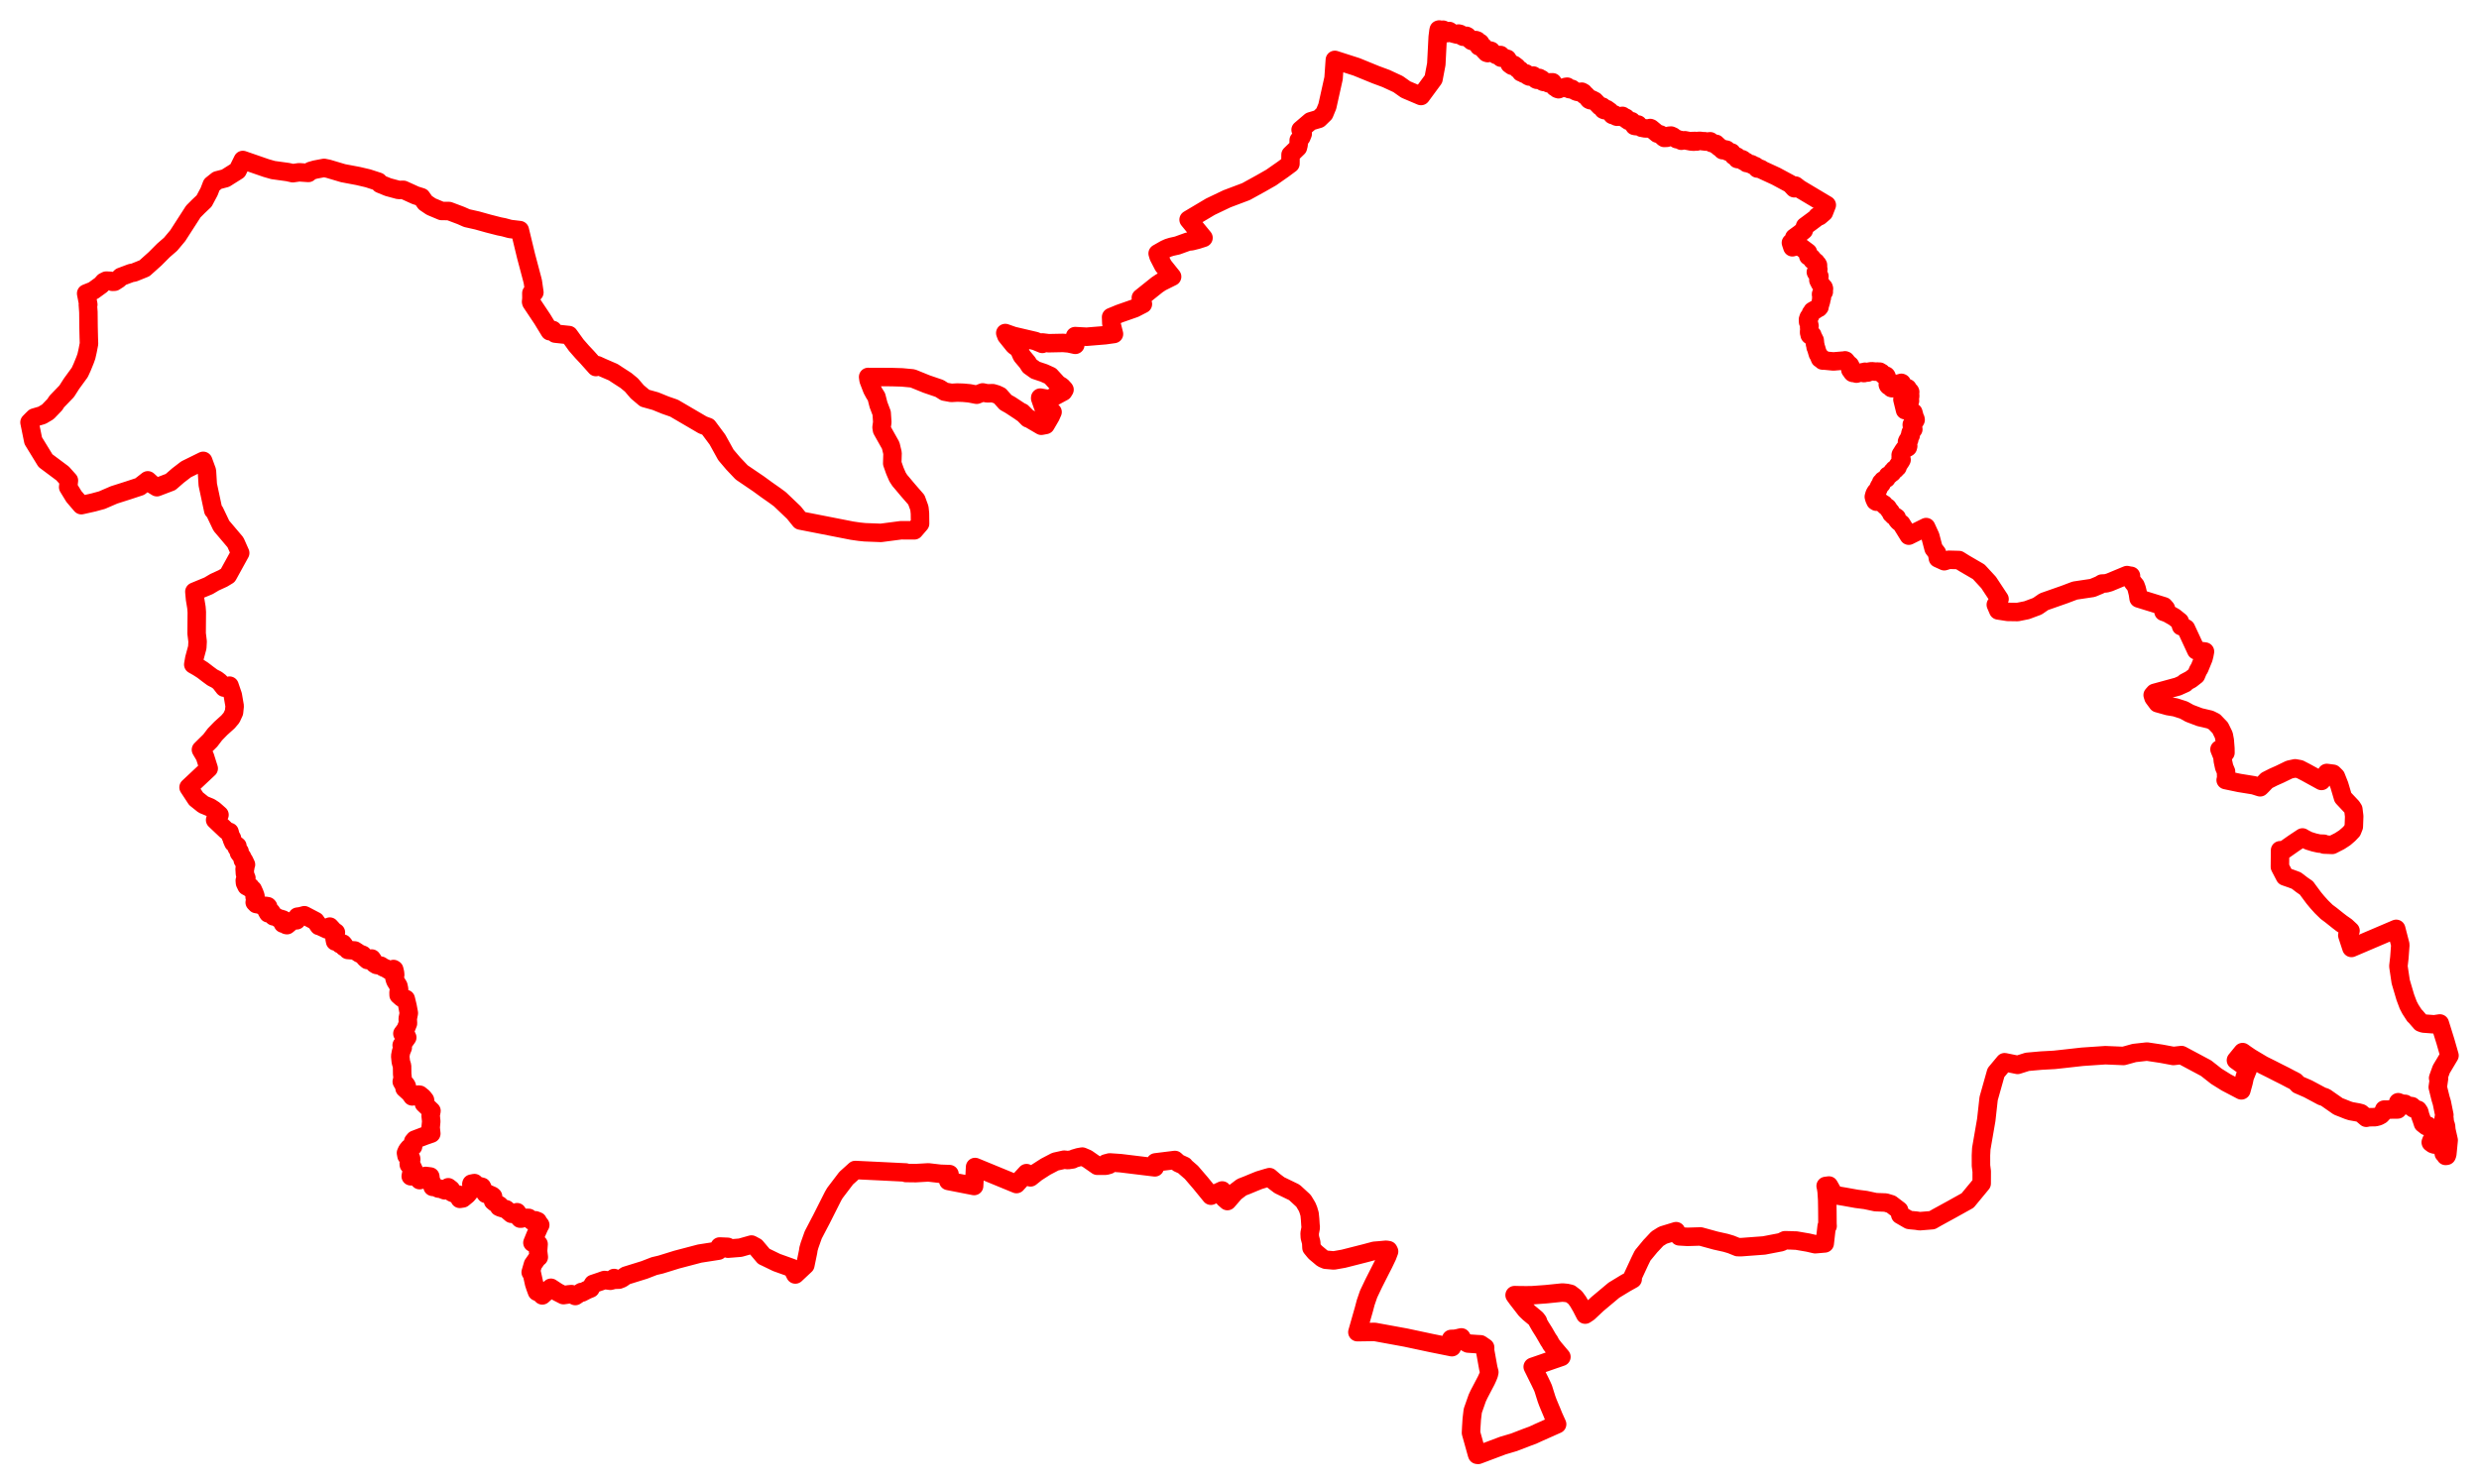 <svg width="420.084" height="251.613" xmlns="http://www.w3.org/2000/svg"><polygon points="5,71.59 5.632,74.697 7.704,78.079 10.606,80.248 11.677,81.442 11.552,82.57 12.524,84.161 13.78,85.629 15.827,85.17 17.281,84.774 19.323,83.89 21.737,83.12 23.694,82.474 25.045,81.42 25.797,82.1 26.587,82.583 28.905,81.7 30.163,80.604 31.541,79.545 34.435,78.118 35.066,79.838 35.209,82.155 36.133,86.495 36.385,86.745 37.513,89.115 39.902,91.933 40.703,93.733 38.611,97.534 37.774,98.042 36.359,98.69 35.34,99.296 32.938,100.29 33.051,101.547 33.288,102.973 33.349,103.754 33.32,107.373 33.488,108.749 33.432,109.747 32.93,111.607 32.75,112.635 33.576,113.105 34.349,113.602 35.287,114.321 36.01,114.852 36.721,115.214 37.241,115.61 37.978,116.556 38.896,116.224 39.451,117.851 39.766,119.68 39.658,120.734 39.232,121.662 38.639,122.357 37.397,123.478 36.433,124.471 35.635,125.519 34.053,127.08 34.721,128.21 35.368,130.255 31.953,133.459 33.224,135.396 34.469,136.392 35.605,136.858 36.248,137.278 37.196,138.115 36.454,138.992 38.401,140.83 38.787,141.031 38.895,141.013 39.089,141.745 39.309,142.084 39.306,142.312 39.554,142.875 40.231,143.409 40.123,143.721 40.604,144.329 40.491,144.55 41.033,145.274 41.148,145.824 41.349,145.852 41.682,146.552 41.484,146.927 41.557,147.109 41.456,147.309 41.506,148.089 41.597,148.478 41.751,148.824 41.48,149.253 41.518,149.675 41.777,150.215 41.913,150.289 42.434,150.323 42.48,150.657 42.824,150.755 43.116,151.399 43.285,151.87 43.15,152.053 43.314,152.558 43.161,152.961 43.427,153.237 44.186,153.364 44.457,153.56 44.973,153.545 45.366,153.607 45.443,153.694 45.223,154.435 45.439,154.811 45.843,154.589 45.986,154.594 46.335,155.326 46.65,155.336 47.279,155.734 47.469,155.714 47.96,155.867 48.015,155.931 47.813,156.274 47.944,156.559 48.379,156.571 48.505,156.795 48.636,156.818 49.502,156.091 50.213,155.975 50.269,155.995 50.415,155.379 50.905,155.318 51.578,155.137 53.463,156.122 54.033,156.951 54.166,156.967 55.436,157.557 55.883,157.065 56.355,157.579 56.327,157.649 56.921,158.049 56.862,158.477 56.695,159.1 56.789,159.581 56.96,159.514 57.546,159.783 57.626,160.04 58.108,159.941 58.309,160.192 58.306,160.528 58.687,160.69 58.935,161.025 60.117,161.111 60.94,161.648 61.462,161.843 61.86,162.381 62.262,162.731 62.995,162.477 63.213,162.787 63.449,163.347 63.792,163.562 64.522,163.685 64.97,163.985 65.372,164.143 65.971,164.504 66.679,164.253 66.805,164.333 66.935,164.879 66.968,165.257 66.836,165.766 66.975,166.234 67.513,167.112 67.629,167.655 67.536,168.221 67.547,168.673 68.072,169.134 68.766,169.328 69.056,170.529 69.28,171.724 69.094,172.664 69.133,173.462 68.725,174.481 68.188,175.202 68.895,175.611 69.012,175.858 68.066,177.176 68.25,177.574 67.967,178.255 67.823,179.013 67.913,179.902 67.969,180.159 68.133,180.678 68.154,182.053 68.227,182.738 68.081,183.343 68.282,183.69 68.777,183.841 68.912,184.062 68.957,184.184 68.734,184.215 68.56,184.267 68.557,184.476 69.448,185.277 69.857,185.849 70.87,185.536 71.118,185.559 71.661,185.999 72.019,186.458 72.052,186.678 71.834,186.853 71.838,187.075 73.118,188.298 72.971,189.066 73.077,190.082 72.976,191.117 73.087,192.152 72.023,192.517 70.281,193.182 70.023,193.488 70.004,194.32 69.325,194.581 68.99,194.997 68.798,195.425 68.888,195.922 69.666,196.372 69.681,196.54 69.263,197.214 69.282,197.43 69.812,197.681 70.201,198.517 69.981,198.707 69.704,198.87 69.602,199.387 70.397,199.304 71.104,200.038 71.509,199.943 72.126,199.328 72.919,199.426 72.955,199.746 72.871,199.905 73.338,200.72 73.306,201.182 73.813,201.238 74.275,201.464 74.743,201.526 75.344,201.764 75.691,201.672 75.959,201.248 76.415,201.598 76.549,201.854 76.606,202.154 77.148,202.384 77.501,202.464 77.799,202.518 77.763,202.835 77.915,203.213 78.421,203.137 79.164,202.528 79.527,202.092 79.94,201.313 79.975,201.052 79.874,200.709 79.897,200.639 80.392,200.54 80.763,200.94 81.665,201.167 81.981,201.885 82.329,202.364 82.691,202.362 83.391,202.667 83.554,202.812 83.557,203.596 83.884,203.871 84.639,204.297 84.57,204.577 84.818,204.69 85.768,204.981 86.658,205.745 87.026,205.764 87.622,205.475 87.757,205.718 87.678,206.054 88.143,206.565 88.345,206.56 88.528,206.414 89.601,206.443 90.145,206.96 90.721,206.846 91.12,206.996 91.214,207.212 91.549,207.635 91.427,207.821 90.743,209.367 90.221,210.648 91.083,210.858 91.269,210.88 91.181,212.072 91.303,213.087 91.166,213.106 90.315,214.322 89.93,215.656 90.067,215.576 90.498,217.531 90.684,218.113 90.992,218.957 91.475,219.149 91.895,219.576 91.981,219.493 93.356,218.283 94.486,219.022 95.48,219.53 96.435,219.395 96.836,219.361 97.488,219.683 98.526,218.999 98.618,219.095 99.473,218.652 100.065,218.412 100.504,217.629 101.73,217.216 102.432,216.968 103.428,217.097 103.998,216.955 104.062,216.632 104.309,216.922 104.878,216.911 105.378,216.712 106.053,216.233 109.201,215.255 110.867,214.609 111.973,214.349 114.694,213.506 118.571,212.488 121.75,211.993 121.953,211.287 123.309,211.345 123.363,211.659 125.449,211.492 127.347,210.957 128.084,211.357 129.431,212.955 129.774,213.114 131.609,214.005 134.224,214.943 134.772,216.033 136.468,214.445 136.939,212.171 137.003,211.713 137.185,211.08 137.807,209.324 138.847,207.329 139.166,206.727 141.174,202.743 141.483,202.216 143.39,199.707 144.924,198.322 149.09,198.522 153.496,198.742 153.511,198.83 155.184,198.851 157.321,198.728 159.337,198.962 160.903,199.019 160.691,200.179 165.071,201.036 165.235,197.816 172.25,200.705 172.339,200.602 173.947,198.853 174.623,199.57 175.641,198.757 177.201,197.756 178.831,196.904 180.328,196.574 180.968,196.64 181.755,196.526 181.983,196.392 182.782,196.156 183.396,196.048 184.209,196.394 185.945,197.602 187.38,197.597 187.915,197.452 187.36,197.407 187.356,197.293 187.391,197.212 188.046,197.04 189.894,197.166 195.697,197.872 195.806,197.031 199.102,196.624 199.67,197.143 200.685,197.609 200.774,197.758 200.979,197.937 201.893,198.73 203.429,200.52 205.193,202.68 207.108,201.79 207.027,202.523 207.454,203.119 207.991,203.588 208.527,202.973 209.274,202.109 210.412,201.243 211.329,200.888 212.391,200.446 213.358,200.054 214.689,199.652 214.906,199.597 215.125,199.531 215.934,200.229 216.809,200.893 219.337,202.116 220.772,203.435 220.909,203.578 221.074,203.85 221.5,204.561 221.739,205.154 221.789,205.368 221.919,205.764 222.007,206.669 222.068,207.628 222.113,208.075 221.928,209.053 221.96,209.731 222.197,210.609 222.24,211.5 222.684,212.043 222.889,212.28 224.104,213.299 224.646,213.531 226.031,213.65 227.67,213.361 231.353,212.425 232.907,212.011 233.699,211.951 234.738,211.853 234.931,211.844 235.112,211.879 235.276,211.905 235.388,212.125 235.09,212.921 234.484,214.189 233.911,215.306 232.781,217.54 231.919,219.354 231.43,220.778 231.115,221.967 230.899,222.719 230.019,225.81 232.949,225.767 238.183,226.724 242.57,227.658 246.04,228.355 245.904,226.957 246.197,226.943 246.452,226.943 247.119,226.827 247.259,226.782 247.641,226.698 247.908,227.261 248.766,227.734 250.287,227.84 250.89,227.869 251.668,228.403 251.664,228.941 251.828,229.829 252.203,231.926 252.378,232.593 252.294,232.968 252.121,233.407 251.863,233.979 250.642,236.311 250.33,236.974 249.57,239.141 249.402,240.564 249.313,241.974 249.272,242.877 250.27,246.447 250.322,246.594 250.477,246.613 254.661,245.037 256.548,244.477 258.71,243.644 259.739,243.266 260.646,242.846 263.865,241.414 263.275,240.112 262.99,239.402 262.669,238.642 262.286,237.718 262.047,237.065 261.942,236.718 261.894,236.579 261.683,235.901 261.513,235.358 261.308,234.896 260.915,234.078 260.722,233.692 259.728,231.679 260.909,231.274 263.248,230.459 264.592,229.998 263.336,228.511 262.831,227.85 262.533,227.272 262.49,227.29 262.319,226.985 261.625,225.784 261.052,224.879 260.548,224.002 260.618,223.957 260.331,223.562 259.111,222.55 258.56,222.019 257.108,220.146 256.661,219.53 257.698,219.555 258.74,219.558 259.635,219.547 261.993,219.375 264.772,219.09 265.479,219.159 266.101,219.296 266.906,219.913 267.417,220.614 267.964,221.553 268.62,222.833 269.172,222.466 270.695,221.038 273.489,218.696 275.447,217.506 276.671,216.821 276.669,216.395 277.892,213.763 278.363,212.807 279.725,211.158 279.834,211.054 280.853,209.96 281.8,209.369 284.026,208.689 284.185,209.071 284.568,209.568 285.963,209.652 288.166,209.586 290.735,210.29 292.446,210.672 293.33,210.937 294.455,211.393 295.106,211.396 298.924,211.111 301.815,210.555 302.481,210.226 303.6,210.253 303.69,210.258 304.115,210.279 304.382,210.281 306.384,210.625 307.598,210.903 309.214,210.764 309.545,207.843 309.701,207.825 309.676,207.47 309.661,205.264 309.632,203.41 309.54,201.975 309.435,201.279 309.37,201.026 309.929,200.953 310.835,202.555 312.547,202.841 314.592,203.21 316.138,203.408 317.829,203.77 319.533,203.838 320.456,204.116 321.819,205.152 322.017,205.928 323.48,206.776 323.742,206.815 324.722,206.907 325.313,207 327.417,206.828 328.241,206.355 330.76,204.976 333.428,203.49 335.81,200.609 335.816,198.558 335.691,197.582 335.686,195.845 335.742,194.713 336.587,189.828 336.989,186.207 338.227,181.818 339.698,180.052 341.902,180.502 343.537,179.985 345.912,179.773 348.105,179.655 349.877,179.462 352.865,179.127 356.762,178.863 359.854,178.992 361.671,178.488 363.823,178.248 366.263,178.615 368.295,178.996 369.671,178.84 373.835,181.064 375.589,182.443 377.268,183.489 379.814,184.822 380.185,183.483 380.388,182.551 380.927,181.221 380.374,180.778 379.359,180.045 378.896,179.719 380.024,178.337 380.609,178.757 381.355,179.262 383.458,180.517 384.945,181.258 386.109,181.853 387.203,182.4 388.336,183 388.497,183.072 388.969,183.325 389.464,183.85 391.094,184.557 393.457,185.821 394.035,186.01 396.226,187.539 396.947,187.82 397.87,188.191 398.38,188.352 399.619,188.573 400.087,188.696 400.99,189.468 401.395,189.377 402.505,189.361 403.044,189.221 403.469,188.988 403.8,188.633 404.012,188.085 406.302,188.059 406.388,186.831 407.064,187.088 407.568,187.11 407.838,187.306 408.152,187.431 408.714,187.501 408.901,187.664 408.964,187.879 409.734,188.113 409.967,188.47 410.125,189.103 410.399,189.857 410.591,190.452 411.15,190.892 411.416,190.791 411.681,191.002 412.4,191.313 412.485,191.343 412.673,191.582 412.709,191.827 412.669,192.047 412.504,192.242 412.31,192.233 412.45,192.572 412.471,192.965 412.216,193.217 412.016,193.335 411.907,193.63 411.919,193.672 412.259,193.921 412.538,194.013 413.034,194.024 413.447,193.873 413.674,193.894 414.063,194.876 414.041,195.088 414.114,195.529 414.241,195.498 414.431,195.935 414.612,195.908 414.71,195.656 414.943,193.267 414.551,191.524 414.497,190.864 414.293,190.257 414.225,189.586 414.091,189.601 414.213,189.004 413.79,186.913 413.573,186.201 413.097,184.28 413.307,182.811 413.157,182.737 413.695,181.243 415.084,178.918 414.389,176.497 413.449,173.483 412.488,173.63 410.651,173.492 410.237,173.342 409.46,172.445 409.363,172.309 409.162,172.151 408.465,171.077 408.092,170.363 407.593,169.033 406.814,166.394 406.44,163.882 406.432,163.708 406.592,162.313 406.751,160.164 406.718,160.011 406.055,157.447 398.471,160.681 397.767,158.535 397.963,158.345 398.312,157.76 397.555,157.055 396.772,156.509 396.217,156.084 394.967,155.088 394.27,154.569 393.399,153.717 392.681,152.922 392.072,152.186 391.105,150.879 390.842,150.515 390.085,149.992 389.129,149.259 388.317,148.955 387.195,148.566 386.346,146.94 386.375,144.124 386.895,144.197 388.737,142.903 390.169,141.955 390.431,142.118 391.206,142.511 392.158,142.805 393,142.992 393.804,143.021 393.829,143.159 395.21,143.214 396.476,142.567 397.331,142.012 398.033,141.407 398.592,140.819 398.87,140.122 398.934,138.363 398.788,137.172 398.538,136.785 397.037,135.189 396.413,133.081 395.84,131.633 395.358,131.158 394.287,131.019 393.905,131.721 393.395,132.374 390.752,130.921 389.697,130.377 388.928,130.237 387.949,130.449 386.291,131.253 385.253,131.714 384.117,132.289 383.365,133.079 382.992,133.45 381.921,133.11 379.475,132.714 377.154,132.229 377.247,132.151 377.219,130.777 376.9,130.03 376.674,128.98 376.624,128.453 376.561,128.135 376.11,127.018 376.854,127.398 377.119,127.6 377.109,126.849 377.002,125.5 376.834,124.603 376.231,123.374 375.243,122.34 374.507,121.973 372.77,121.566 371.04,120.911 370.053,120.359 368.618,119.897 367.402,119.696 365.618,119.196 364.925,118.263 364.784,117.819 365.114,117.444 369.045,116.371 370.281,115.814 370.249,115.688 371.252,115.154 372.131,114.468 372.499,113.597 372.698,113.305 373.394,111.601 373.541,111.024 373.648,110.438 372.164,110.249 370.431,106.519 369.934,106.233 369.6,106.143 369.38,105.352 368.456,104.607 367.291,103.94 366.624,103.7 366.71,103.534 367.024,103.15 366.696,102.771 362.404,101.442 362.286,100.644 362.08,99.797 361.881,99.25 361.488,98.767 361.045,98.114 361.11,97.604 360.865,97.575 360.439,97.481 357.464,98.718 356.884,98.883 356.185,98.916 355.814,99.148 354.586,99.66 351.6,100.106 349.823,100.779 346.362,101.992 345.247,102.761 343.448,103.431 341.886,103.745 340.226,103.719 338.618,103.469 338.205,102.504 338.479,102.444 338.836,101.543 336.986,98.738 335.313,96.925 332.881,95.508 331.954,94.93 330.255,94.886 329.47,95.131 328.393,94.64 328.244,93.747 327.658,92.981 327.108,90.89 326.399,89.343 323.456,90.799 322.204,88.772 321.706,88.381 321.478,88.105 321.409,87.733 321.086,87.511 320.849,87.425 320.676,87.214 320.503,87.083 320.392,86.751 320.2,86.559 319.86,86.028 319.624,85.878 319.367,85.649 319.239,85.475 318.993,85.346 318.754,85.152 318.581,85.07 318.27,84.957 318.184,84.853 318.102,84.825 318.035,84.859 318.032,85.024 317.974,85.042 317.803,84.939 317.619,84.524 317.533,84.203 317.661,83.744 317.854,83.395 318.223,83.049 318.358,82.728 318.367,82.588 318.491,82.357 318.779,82.111 318.859,81.995 318.749,81.872 318.771,81.786 318.901,81.676 319.037,81.625 319.089,81.422 319.671,81.102 319.881,80.727 319.915,80.616 320.203,80.482 320.333,80.336 320.523,80.219 320.646,80.126 320.681,79.918 320.812,79.846 320.972,79.591 321.184,79.571 321.366,79.293 321.539,79.209 321.571,79.133 321.547,79.01 322.123,78.141 322.235,77.931 322.126,77.684 322.08,77.566 322.156,77.42 322.156,77.304 322.082,77.134 322.108,77.046 322.274,76.796 322.477,76.456 322.741,76.076 323,75.906 323.156,75.915 323.297,75.825 323.359,75.592 323.244,75.091 323.154,74.876 323.26,74.642 323.484,74.64 323.473,74.583 323.529,74.54 323.572,74.233 323.568,74.052 323.777,73.819 323.726,73.488 323.792,73.269 324.041,73.029 324.166,72.767 324.225,72.766 324.126,72.408 323.963,72.052 323.961,71.971 324.242,71.497 324.322,71.463 324.385,71.475 324.478,71.418 324.616,71.164 324.587,71.001 324.48,70.819 324.43,70.635 324.226,69.894 323.383,69.55 322.825,69.528 322.379,67.713 322.502,67.581 322.873,67.736 323.104,67.945 323.661,67.945 323.631,67.694 323.591,67.611 323.686,67.275 323.691,67.001 323.619,66.889 323.476,66.837 323.433,66.751 323.49,66.569 323.619,66.504 323.695,66.434 323.666,66.363 323.352,66.03 323.245,65.799 323.16,65.778 323.065,65.85 322.998,65.897 322.927,65.865 322.664,65.681 322.547,65.626 322.292,65.208 322.285,64.994 322.271,64.925 322.201,64.893 322.134,64.915 321.93,65.003 321.769,65.005 321.501,65.185 321.26,65.439 321.089,65.518 320.858,65.771 320.623,65.803 320.518,65.78 320.295,65.509 320.041,65.416 319.949,65.316 319.9,65.189 319.95,65.03 319.966,64.75 319.886,64.516 319.879,64.286 319.74,64.047 319.733,63.91 319.657,63.733 319.598,63.67 319.257,63.642 318.981,63.394 318.94,63.286 318.826,63.17 318.67,63.117 318.525,62.997 318.274,63.051 318.13,62.976 317.888,63.002 317.165,62.928 316.796,62.979 316.503,63.151 316.42,63.148 316.291,63.068 316.03,63.013 315.958,63.034 315.925,63.117 315.939,63.189 315.887,63.238 315.814,63.234 315.639,63.098 315.532,63.137 315.12,63.182 314.588,63.333 314.51,63.311 314.284,63.173 314.052,63.228 313.94,63.2 313.783,63.023 313.699,62.851 313.556,62.689 313.527,62.361 313.578,62.209 313.58,62.054 313.495,61.9 312.976,61.464 312.944,61.354 312.756,61.125 312.646,61.081 312.581,61.12 312.571,61.167 312.309,61.128 310.684,61.265 309.107,61.112 309.045,61.11 309.037,61.046 308.969,61.037 308.908,61.117 308.845,61.112 308.835,61.068 308.853,60.959 308.752,60.751 308.581,60.734 308.511,60.793 308.454,60.804 308.409,60.775 308.362,60.648 308.29,60.468 308.176,60.111 308.049,60.01 307.908,59.541 307.767,59.03 307.671,58.862 307.64,58.52 307.565,58.322 307.558,58.111 307.513,57.672 307.408,57.57 307.337,57.497 307.339,57.32 307.237,57.226 307.104,56.776 307.007,56.723 306.898,56.689 306.767,56.817 306.695,56.821 306.662,56.781 306.68,56.643 306.573,56.413 306.568,56.14 306.632,55.983 306.571,55.475 306.635,55.24 306.531,54.811 306.4,54.598 306.372,54.146 306.501,53.778 306.748,53.531 306.878,53.099 307.052,52.959 307.131,52.72 307.475,52.52 307.651,52.52 307.805,52.365 308.194,52.2 308.328,52.039 308.331,51.901 308.585,51.068 308.64,50.773 308.619,50.618 308.73,50.455 308.694,50.226 308.595,49.967 308.591,49.846 308.62,49.783 308.675,49.768 308.727,49.785 308.836,49.753 309.055,49.48 309.053,49.409 308.976,49.376 308.947,49.335 308.954,49.284 309.052,49.131 309.084,48.931 309.022,48.724 308.94,48.66 308.777,48.625 308.712,48.53 308.726,48.403 308.656,48.279 308.427,48.063 308.138,47.505 308.133,47.341 308.271,47.195 308.31,46.832 308.19,46.582 307.77,46.245 307.71,46.124 307.824,45.933 307.963,45.916 308.096,45.777 308.127,45.65 307.926,45.459 307.914,45.377 308.075,45.085 308.07,44.924 307.976,44.761 307.85,44.712 307.73,44.534 307.701,44.414 307.498,44.296 307.29,44.048 307.194,44.041 307.113,44.087 307.066,44.006 307.015,43.716 306.792,43.536 306.429,43.427 306.384,43.269 306.37,42.77 304.618,41.464 304.347,41.794 304.304,41.541 304.16,41.496 303.735,41.915 303.484,41.15 304.07,40.597 304.054,40.273 304.98,39.598 305.664,39.043 305.889,38.348 307.039,37.497 307.968,36.797 307.954,36.676 308.323,36.652 309.075,36.006 309.564,34.753 304.954,32.001 304.248,31.459 304.057,31.912 303.384,31.184 300.936,29.867 298.413,28.706 298.415,28.643 298.199,28.569 297.891,28.584 297.884,28.583 297.777,28.562 297.698,28.387 297.636,28.266 297.433,28.129 297.096,28.032 297.035,27.956 296.759,27.815 296.618,27.816 296.15,27.642 295.978,27.639 295.915,27.506 295.892,27.415 295.815,27.415 295.717,27.425 295.435,27.311 295.377,27.249 295.364,27.071 295.202,26.981 294.957,26.997 294.613,26.933 294.474,26.972 294.388,26.95 294.342,26.828 294.341,26.542 294.214,26.518 294.003,26.413 293.777,26.406 293.732,26.338 293.527,26.072 293.473,25.928 293.431,25.845 293.285,25.88 293.221,25.868 293.183,25.832 292.753,25.686 292.673,25.574 292.582,25.377 292.455,25.344 292.359,25.353 292.121,25.283 292.045,25.389 291.9,25.458 291.83,25.4 291.631,25.071 291.58,25.051 291.416,25.032 291.289,24.951 291.254,24.824 291.058,24.636 290.9,24.648 290.83,24.565 290.85,24.473 290.777,24.375 290.65,24.36 290.418,24.349 290.308,24.299 290.168,24.204 290.119,24.259 290.074,24.253 290.03,24.208 289.808,23.948 289.309,24 289.002,23.998 288.854,23.936 288.748,23.959 288.044,23.873 287.702,23.899 287.541,23.986 287.19,23.889 287.035,24.013 286.964,24.017 286.801,23.901 286.67,23.916 286.626,23.99 285.506,23.774 285.257,23.801 285.124,23.799 284.914,23.854 284.764,23.718 284.122,23.587 283.861,23.376 283.591,23.323 283.497,23.126 283.165,22.979 282.803,23.014 282.462,23.356 282.023,23.379 281.891,23.284 281.376,22.795 280.852,22.65 279.766,21.752 279.632,21.699 279.359,21.78 278.652,21.758 278.349,21.661 278.182,21.657 277.803,21.415 277.583,21.105 277.467,21.095 277.398,21.261 277.2,21.384 276.955,21.336 276.876,21.194 276.63,20.685 276.491,20.542 276.242,20.52 275.981,20.491 275.621,20.243 275.529,19.975 275.439,19.924 275.327,19.932 275.206,19.932 274.938,19.641 274.815,19.666 274.753,19.808 274.67,19.819 274.458,19.706 274.035,19.791 273.888,19.751 273.593,19.409 273.404,19.398 273.332,19.518 273.222,19.481 272.999,19.203 272.789,18.875 272.258,18.493 272.059,18.543 271.888,18.673 271.698,18.593 271.554,18.353 271.577,18.203 271.535,18.073 271.123,18.033 270.223,17.096 269.757,16.856 269.487,16.988 269.296,16.896 269.103,16.671 269.004,16.394 268.671,16.052 268.474,16.099 268.417,16.023 268.327,15.693 268.044,15.539 267.523,15.614 267.12,15.524 266.518,15.207 266.372,15.056 266.186,15.138 265.949,15.113 265.839,14.941 265.574,14.692 265.307,14.73 265.206,14.897 265.068,14.924 264.539,14.872 264.233,15.082 264.099,15.126 263.874,15.043 263.697,14.811 263.475,14.767 263.194,14.387 263.105,13.95 262.646,13.958 262.553,14.138 262.395,14.126 261.829,13.822 261.618,13.901 261.461,13.856 261.226,13.414 261.041,13.376 260.846,13.21 260.432,13.523 260.292,13.459 260.22,13.213 260.012,13.06 259.83,12.804 259.547,12.851 259.334,12.805 259.127,12.97 258.865,12.829 258.584,12.448 258.23,12.496 258.006,12.295 257.748,12.265 257.601,11.87 257.208,11.714 257.015,11.349 256.534,10.98 256.388,11.096 256.204,11.145 255.818,10.859 255.793,10.537 255.616,10.296 255.417,9.967 255.063,9.888 254.931,9.793 254.742,9.818 254.646,9.775 254.344,9.777 254.249,9.645 254.309,9.5 254.28,9.327 253.543,9.322 252.83,8.85 252.692,8.619 252.516,8.565 252.241,8.768 252.246,8.862 252.102,9 251.915,8.945 251.459,8.465 251.448,8.063 251.365,7.915 251.146,7.782 250.776,7.913 250.612,7.853 250.59,7.707 250.644,7.457 250.83,7.436 250.889,7.366 250.833,7.258 250.571,7.152 250.358,7.237 250.275,7.105 250.347,6.992 250.326,6.88 250.094,6.795 249.824,6.792 249.728,6.952 249.607,7.013 249.357,6.924 249.361,6.71 249.085,6.694 248.959,6.594 248.653,6.155 248.496,6.069 248.211,6.213 247.937,6.23 247.646,6.072 247.438,5.753 247.166,5.687 246.997,5.756 246.885,5.856 246.174,5.669 245.596,5.259 245.444,5.272 245.313,5.601 245.12,5.623 245.053,5.503 244.987,5.444 244.829,5.458 244.66,5.432 244.616,5.126 244.547,5.035 244.085,5.107 243.888,5 243.806,5.024 243.778,5.154 243.761,5.205 243.737,5.43 243.629,6.273 243.392,10.877 242.912,13.403 240.799,16.273 238.212,15.173 236.911,14.253 234.871,13.307 233.124,12.66 229.883,11.335 226.199,10.152 225.982,13.266 224.925,18.015 224.412,19.258 223.5,20.149 222.08,20.57 220.399,22.006 220.756,22.676 220.52,23.264 220.074,23.766 220.064,24.505 219.943,25.007 218.693,26.221 218.675,27.759 217.405,28.7 215.404,30.098 213.67,31.086 211.15,32.475 207.924,33.693 205.117,35.033 201.418,37.236 203.94,40.314 202.923,40.641 201.918,40.895 201.356,40.948 200.632,41.205 199.519,41.611 198.505,41.837 197.948,42.011 197.413,42.256 196.173,42.962 196.334,43.498 197.126,45.03 198.622,46.898 196.75,47.83 196.079,48.279 193.323,50.485 193.672,51.537 192.269,52.262 189.735,53.149 188.284,53.746 188.326,54.849 188.771,56.612 187.264,56.822 184.133,57.078 182.189,56.971 182.264,57.806 182.22,58.451 181.105,58.208 180.134,58.128 177.69,58.177 176.655,58.049 176.627,58.291 175.437,57.801 171.713,56.93 170.351,56.451 170.533,56.931 171.843,58.56 172.65,59.154 173.142,60.296 174.087,61.419 174.487,62.047 175.469,62.745 176.901,63.224 177.993,63.719 179.263,65.106 179.905,65.499 180.34,65.973 180.39,66.043 180.175,66.394 178.04,67.546 177.443,67.604 176.277,67.399 176.266,67.508 176.736,68.87 177.439,69.485 178.366,69.838 178.042,70.568 177.191,72.029 176.454,72.167 174.776,71.183 174.614,71.061 174.218,70.92 173.197,69.89 173.127,69.94 173.009,69.836 171.212,68.653 170.407,68.2 169.431,67.098 168.87,66.837 168.233,66.649 167.265,66.671 166.523,66.515 165.507,66.909 164.27,66.668 163.207,66.571 162.225,66.539 161.212,66.596 160.063,66.386 159.197,65.841 157.032,65.103 154.65,64.138 152.842,63.968 151.08,63.917 147.182,63.903 147.112,63.896 147.187,64.44 147.79,66.01 148.152,66.68 148.522,67.261 148.866,68.599 149.407,70.027 149.51,71.561 149.39,72.426 149.463,72.887 150.939,75.512 151.248,76.805 151.197,78.542 151.646,79.814 152.096,80.852 152.476,81.441 153.018,82.077 153.88,83.106 155.287,84.722 155.8,86.13 155.893,87.014 155.915,88.759 154.941,89.894 152.691,89.881 149.275,90.327 146.554,90.223 145.633,90.129 144.38,89.949 135.616,88.23 134.533,86.891 132.167,84.631 131.331,84.013 129.941,83.039 128.541,82.018 125.681,80.075 124.245,78.561 123.009,77.107 121.573,74.509 119.976,72.365 119.076,72.029 114.222,69.189 112.741,68.674 111.07,67.993 109.26,67.49 107.987,66.414 106.999,65.259 106.076,64.497 104.669,63.588 103.925,63.095 102.163,62.334 101.211,61.901 100.981,62.215 99.454,60.508 98.622,59.622 97.656,58.517 96.415,56.796 94.083,56.548 93.682,55.936 93.16,56.145 91.908,54.091 90.036,51.285 89.999,51.153 90.053,50.604 90.043,49.688 90.553,49.563 90.297,47.778 90.201,47.382 89.14,43.378 88.085,39.006 86.425,38.81 85.375,38.524 84.602,38.371 82.732,37.892 80.849,37.366 79.11,36.975 78.094,36.527 76.089,35.771 74.826,35.76 73.053,35.016 72.07,34.351 71.418,33.427 70.423,33.115 68.361,32.179 67.539,32.197 65.771,31.718 64.418,31.167 64.117,30.798 62.347,30.223 60.688,29.835 58.142,29.355 55.603,28.599 54.913,28.461 53.404,28.748 52.647,28.969 52.26,29.312 50.69,29.204 49.618,29.359 48.764,29.168 46.281,28.826 45.096,28.486 41.148,27.119 40.258,28.918 38.21,30.207 36.826,30.567 35.883,31.318 35.429,32.495 34.588,34.069 33.56,35.043 33.414,35.196 32.761,35.846 30.121,39.947 28.906,41.398 27.703,42.441 26.287,43.862 24.488,45.475 22.713,46.192 22.203,46.283 20.486,46.928 20.081,47.321 19.407,47.754 19.047,47.769 18.694,47.597 18.003,47.568 17.602,47.769 17.151,48.282 15.799,49.263 14.6,49.744 14.964,51.617 14.889,51.629 14.98,52.903 15.004,55.369 15.046,57.226 15.082,58.261 14.852,59.458 14.638,60.4 14.413,61.032 13.909,62.269 13.516,63.123 12.123,65.035 11.303,66.319 9.62,68.064 9.292,68.577 8.103,69.813 7.127,70.39 5.816,70.774 5.42,71.161 5,71.59" stroke="red" stroke-width="3.133px" fill="none" stroke-linejoin="round" vector-effect="non-scaling-stroke"></polygon></svg>